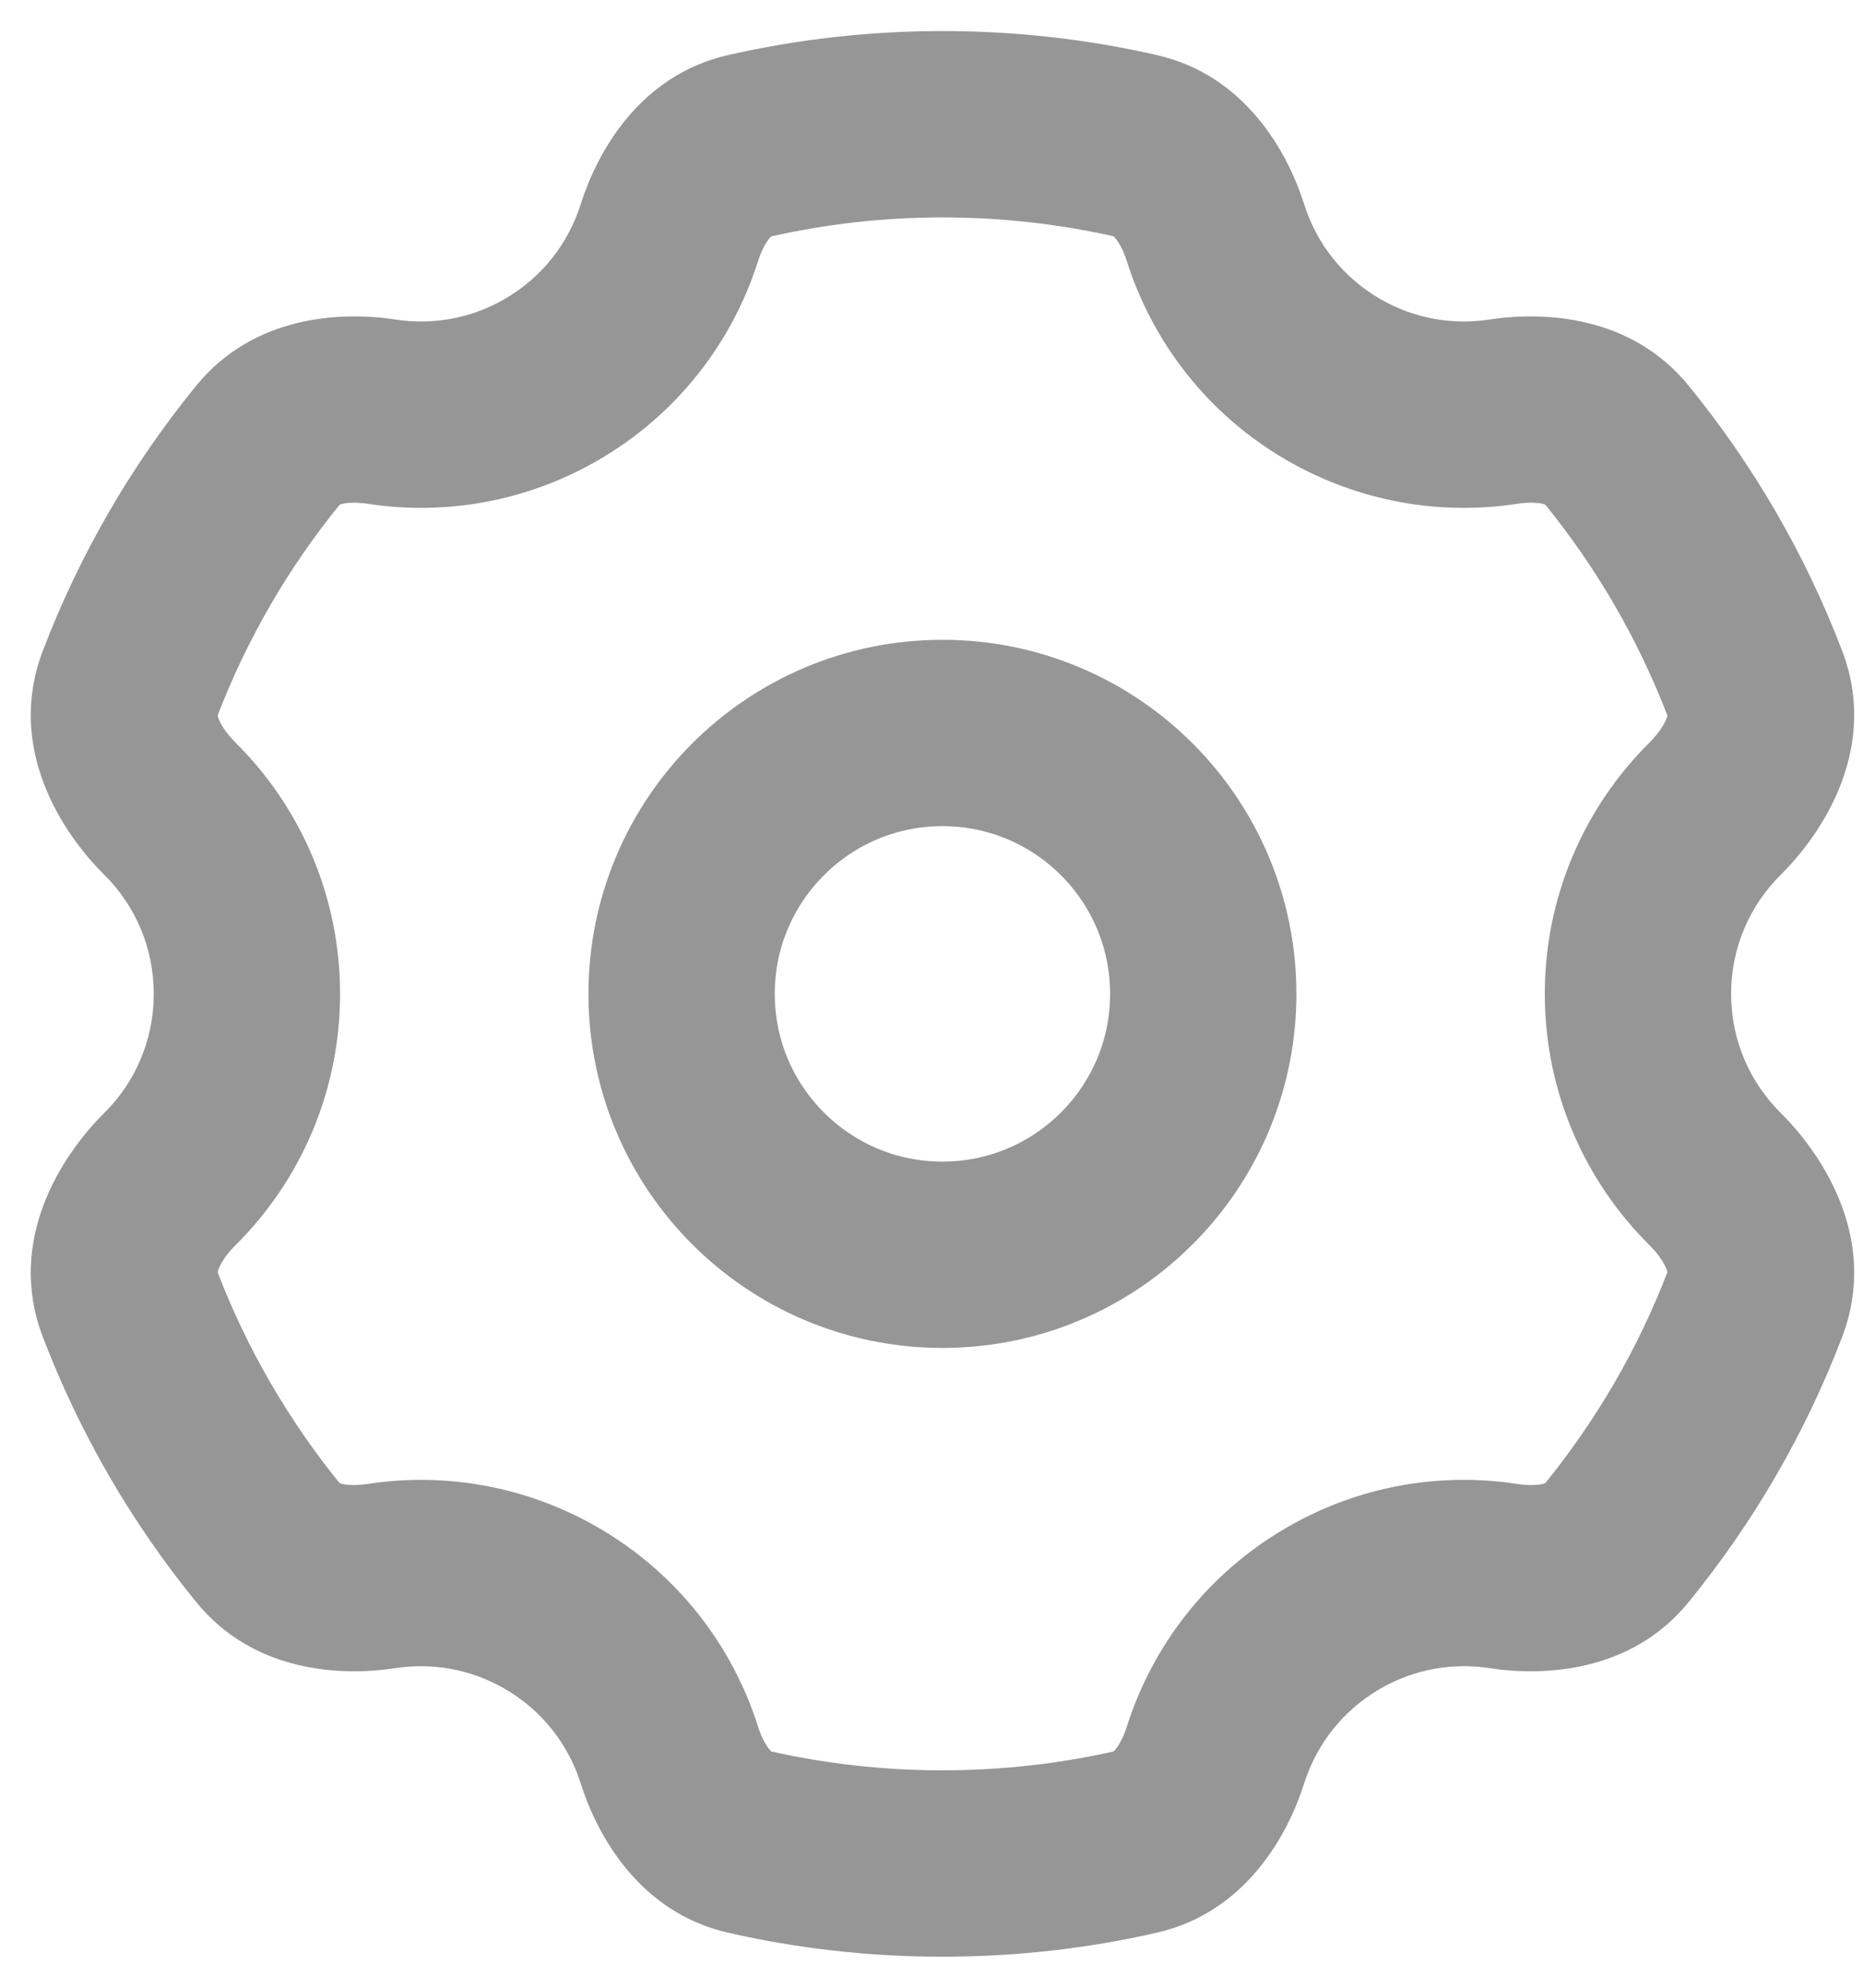 <svg xmlns="http://www.w3.org/2000/svg" width="15" height="16" viewBox="0 0 15 16" fill="none">
  <g opacity="0.7">
    <circle cx="2.1" cy="2.1" r="2.1" transform="matrix(-1 0 0 1 9.688 5.9)" stroke="#696969" stroke-width="1.5"/>
    <path d="M10.738 3.056L11.113 2.407V2.407L10.738 3.056ZM10.738 12.944L11.113 13.593L10.738 12.944ZM4.438 12.944L4.063 13.593H4.063L4.438 12.944ZM4.438 3.056L4.813 3.706L4.438 3.056ZM1.368 6.51L0.84 7.042L1.368 6.51ZM1.045 5.508L0.344 5.241L1.045 5.508ZM3.072 12.686L3.185 13.427L3.072 12.686ZM2.162 12.423L2.743 11.949L2.162 12.423ZM6.03 14.826L5.863 15.557L6.03 14.826ZM5.39 14.127L4.675 14.353L5.39 14.127ZM9.786 14.127L9.072 13.9L9.786 14.127ZM13.014 12.423L13.595 12.897L13.014 12.423ZM12.104 12.686L11.991 13.427L12.104 12.686ZM14.132 5.508L13.431 5.775L14.132 5.508ZM13.809 6.51L13.28 5.978L13.809 6.51ZM1.045 10.492L0.344 10.759L1.045 10.492ZM12.104 3.314L11.991 2.572L12.104 3.314ZM13.014 3.577L13.595 3.103L13.014 3.577ZM3.072 3.314L2.959 4.055L3.072 3.314ZM13.809 9.49L13.28 10.022L13.809 9.49ZM14.132 10.492L13.431 10.225L14.132 10.492ZM9.147 1.174L8.98 1.905L9.147 1.174ZM9.072 2.1C9.279 2.753 9.722 3.336 10.363 3.706L11.113 2.407C10.809 2.231 10.6 1.957 10.501 1.646L9.072 2.1ZM10.363 3.706C10.946 4.042 11.6 4.15 12.218 4.055L11.991 2.572C11.698 2.617 11.39 2.567 11.113 2.407L10.363 3.706ZM14.833 5.241C14.535 4.459 14.114 3.739 13.595 3.103L12.433 4.051C12.852 4.565 13.191 5.146 13.431 5.775L14.833 5.241ZM13.938 8C13.938 7.625 14.09 7.287 14.337 7.042L13.28 5.978C12.761 6.493 12.438 7.21 12.438 8H13.938ZM14.337 8.958C14.09 8.713 13.938 8.375 13.938 8H12.438C12.438 8.79 12.761 9.507 13.28 10.022L14.337 8.958ZM13.595 12.897C14.114 12.261 14.535 11.541 14.833 10.759L13.431 10.225C13.191 10.854 12.852 11.435 12.433 11.949L13.595 12.897ZM11.113 13.593C11.39 13.433 11.698 13.383 11.991 13.427L12.218 11.945C11.6 11.85 10.946 11.957 10.363 12.294L11.113 13.593ZM10.501 14.353C10.6 14.043 10.809 13.769 11.113 13.593L10.363 12.294C9.722 12.664 9.279 13.247 9.072 13.9L10.501 14.353ZM7.588 15.75C8.18 15.75 8.757 15.684 9.313 15.557L8.98 14.095C8.533 14.196 8.068 14.25 7.588 14.25V15.75ZM5.863 15.557C6.419 15.684 6.996 15.75 7.588 15.75V14.25C7.109 14.25 6.643 14.196 6.196 14.095L5.863 15.557ZM4.063 13.593C4.367 13.768 4.576 14.043 4.675 14.353L6.104 13.9C5.897 13.246 5.454 12.664 4.813 12.294L4.063 13.593ZM3.185 13.427C3.478 13.383 3.786 13.433 4.063 13.593L4.813 12.294C4.23 11.958 3.576 11.85 2.959 11.945L3.185 13.427ZM0.344 10.759C0.642 11.54 1.062 12.261 1.581 12.897L2.743 11.949C2.324 11.435 1.986 10.854 1.746 10.225L0.344 10.759ZM1.238 8C1.238 8.375 1.087 8.713 0.84 8.958L1.897 10.022C2.416 9.507 2.738 8.79 2.738 8H1.238ZM0.84 7.042C1.087 7.287 1.238 7.625 1.238 8H2.738C2.738 7.21 2.416 6.493 1.897 5.978L0.84 7.042ZM1.581 3.103C1.062 3.739 0.642 4.459 0.344 5.241L1.746 5.775C1.986 5.146 2.324 4.565 2.744 4.051L1.581 3.103ZM4.063 2.407C3.786 2.567 3.478 2.617 3.185 2.572L2.959 4.055C3.576 4.15 4.23 4.042 4.813 3.706L4.063 2.407ZM4.675 1.646C4.576 1.957 4.367 2.231 4.063 2.407L4.813 3.706C5.454 3.336 5.897 2.753 6.104 2.1L4.675 1.646ZM7.588 0.25C6.996 0.25 6.419 0.317 5.863 0.443L6.196 1.906C6.643 1.804 7.109 1.75 7.588 1.75V0.25ZM9.313 0.443C8.758 0.316 8.18 0.25 7.588 0.25V1.75C8.068 1.75 8.533 1.804 8.98 1.905L9.313 0.443ZM6.104 2.1C6.133 2.01 6.169 1.948 6.197 1.916C6.22 1.888 6.221 1.9 6.196 1.906L5.863 0.443C5.151 0.605 4.809 1.222 4.675 1.646L6.104 2.1ZM1.897 5.978C1.82 5.902 1.776 5.829 1.758 5.781C1.743 5.74 1.756 5.748 1.746 5.775L0.344 5.241C0.049 6.014 0.493 6.698 0.84 7.042L1.897 5.978ZM2.959 11.945C2.865 11.959 2.794 11.954 2.753 11.944C2.718 11.935 2.728 11.929 2.743 11.949L1.581 12.897C2.042 13.462 2.745 13.495 3.185 13.427L2.959 11.945ZM6.196 14.095C6.221 14.1 6.22 14.112 6.197 14.084C6.169 14.052 6.133 13.99 6.104 13.9L4.675 14.353C4.809 14.778 5.151 15.395 5.863 15.557L6.196 14.095ZM9.072 13.9C9.043 13.99 9.007 14.052 8.979 14.084C8.956 14.112 8.955 14.1 8.98 14.095L9.313 15.557C10.025 15.395 10.367 14.778 10.501 14.353L9.072 13.9ZM12.433 11.949C12.449 11.929 12.459 11.935 12.424 11.944C12.383 11.954 12.312 11.959 12.218 11.945L11.991 13.427C12.431 13.495 13.134 13.462 13.595 12.897L12.433 11.949ZM13.431 5.775C13.421 5.748 13.434 5.74 13.419 5.781C13.401 5.829 13.357 5.901 13.28 5.978L14.337 7.042C14.684 6.698 15.127 6.014 14.833 5.241L13.431 5.775ZM1.746 10.225C1.756 10.252 1.743 10.26 1.758 10.219C1.776 10.171 1.82 10.098 1.897 10.022L0.84 8.958C0.493 9.302 0.049 9.986 0.344 10.759L1.746 10.225ZM12.218 4.055C12.312 4.041 12.383 4.046 12.424 4.056C12.459 4.065 12.449 4.071 12.433 4.051L13.595 3.103C13.134 2.538 12.431 2.505 11.991 2.572L12.218 4.055ZM2.744 4.051C2.728 4.071 2.718 4.065 2.753 4.056C2.794 4.046 2.865 4.041 2.959 4.055L3.185 2.572C2.746 2.505 2.043 2.538 1.581 3.103L2.744 4.051ZM13.28 10.022C13.357 10.098 13.401 10.171 13.419 10.219C13.434 10.26 13.421 10.252 13.431 10.225L14.833 10.759C15.127 9.986 14.684 9.302 14.337 8.958L13.28 10.022ZM10.501 1.646C10.367 1.222 10.025 0.605 9.313 0.443L8.98 1.905C8.956 1.9 8.956 1.888 8.979 1.916C9.007 1.948 9.043 2.01 9.072 2.1L10.501 1.646Z" fill="#696969"/>
  </g>
</svg>